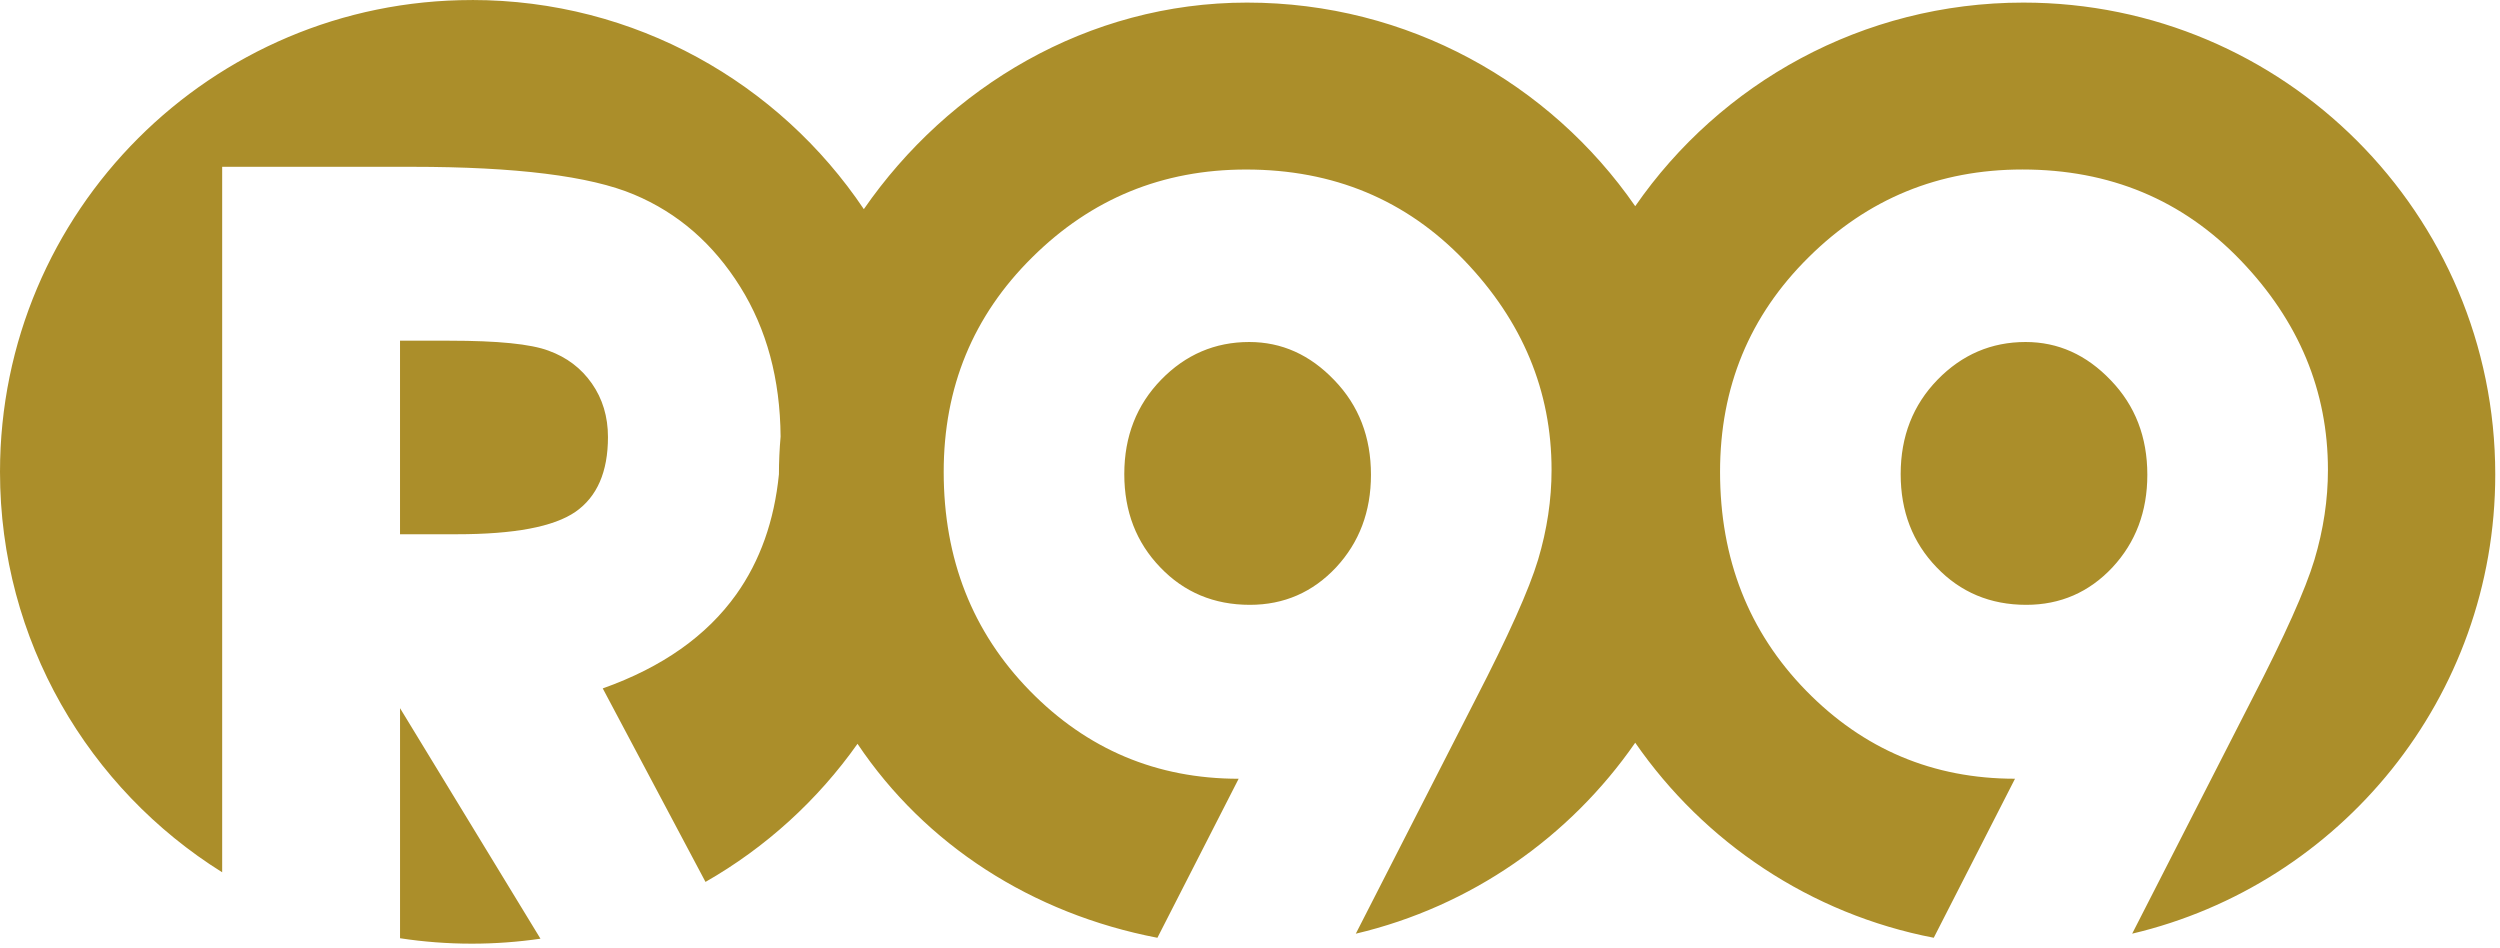 <svg xmlns="http://www.w3.org/2000/svg" width="372" height="141" viewBox="0 0 372 141" fill="none">
<path fill-rule="evenodd" clip-rule="evenodd" d="M70.211 0C94.517 0 115.937 12.353 128.539 31.122C141.089 12.986 161.847 0.386 185.559 0.386C209.506 0.386 230.648 12.377 243.321 30.682C255.992 12.379 277.135 0.386 301.083 0.386C339.859 0.386 371.294 31.82 371.294 70.597C371.294 103.802 348.241 131.621 317.267 138.93L335.132 103.975C339.945 94.649 343.055 87.73 344.392 83.284C345.729 78.805 346.397 74.359 346.397 69.913C346.397 58.181 342.085 47.785 333.426 38.76C324.768 29.735 313.94 25.221 300.936 25.221C288.501 25.221 277.904 29.567 269.114 38.291C260.322 46.982 255.944 57.613 255.944 70.214C255.944 83.185 260.223 94.047 268.747 102.771C277.272 111.495 287.634 115.875 299.833 115.875L287.744 139.539C269.39 136.008 253.58 125.329 243.321 110.516C233.596 124.56 218.885 134.888 201.743 138.933L219.608 103.978C224.42 94.653 227.529 87.734 228.868 83.288C230.205 78.808 230.872 74.363 230.872 69.917C230.872 58.184 226.56 47.788 217.904 38.763C209.246 29.738 198.415 25.225 185.413 25.225C172.978 25.225 162.381 29.571 153.591 38.295C144.8 46.985 140.422 57.616 140.422 70.218C140.422 83.188 144.7 94.051 153.225 102.775C161.748 111.499 172.111 115.879 184.311 115.879L172.222 139.542C153.542 135.949 137.68 125.705 127.597 110.678C121.667 119.073 113.942 126.109 104.979 131.228L89.689 102.436C98.543 99.29 105.159 94.62 109.571 88.425C113.098 83.459 115.215 77.504 115.905 70.576C115.905 68.694 115.993 66.821 116.153 64.959C116.087 56.388 114.077 48.976 110.155 42.693C106.165 36.303 100.911 31.697 94.327 28.941C87.775 26.183 76.749 24.821 61.309 24.821H33.059V129.796C13.209 117.392 0 95.349 0 70.216C0 31.44 31.433 0.005 70.209 0.005L70.211 0ZM301.505 89.999C306.587 89.999 310.865 88.127 314.342 84.417C317.785 80.706 319.523 76.127 319.523 70.645C319.523 65.03 317.718 60.349 314.075 56.573C310.464 52.795 306.254 50.89 301.406 50.89C296.324 50.89 291.946 52.761 288.302 56.505C284.659 60.249 282.82 64.928 282.82 70.546C282.82 76.095 284.591 80.706 288.168 84.417C291.711 88.127 296.157 89.999 301.505 89.999ZM185.981 89.999C191.062 89.999 195.341 88.127 198.818 84.417C202.261 80.706 203.999 76.127 203.999 70.645C203.999 65.03 202.193 60.349 198.551 56.573C194.94 52.795 190.729 50.89 185.881 50.89C180.8 50.89 176.422 52.761 172.777 56.505C169.135 60.249 167.295 64.928 167.295 70.546C167.295 76.095 169.067 80.706 172.644 84.417C176.187 88.127 180.633 89.999 185.981 89.999ZM80.42 139.678C77.087 140.164 73.679 140.418 70.211 140.418C66.579 140.418 63.009 140.142 59.525 139.61V105.376L80.42 139.676V139.678ZM59.525 79.496H67.957C76.519 79.496 82.389 78.394 85.633 76.156C88.843 73.918 90.465 70.22 90.465 65.032C90.465 61.983 89.653 59.324 88.065 57.054C86.475 54.783 84.335 53.162 81.643 52.188C78.983 51.182 74.053 50.696 66.885 50.696H59.523V79.496H59.525Z" fill="#ab8e2a"/>
</svg>